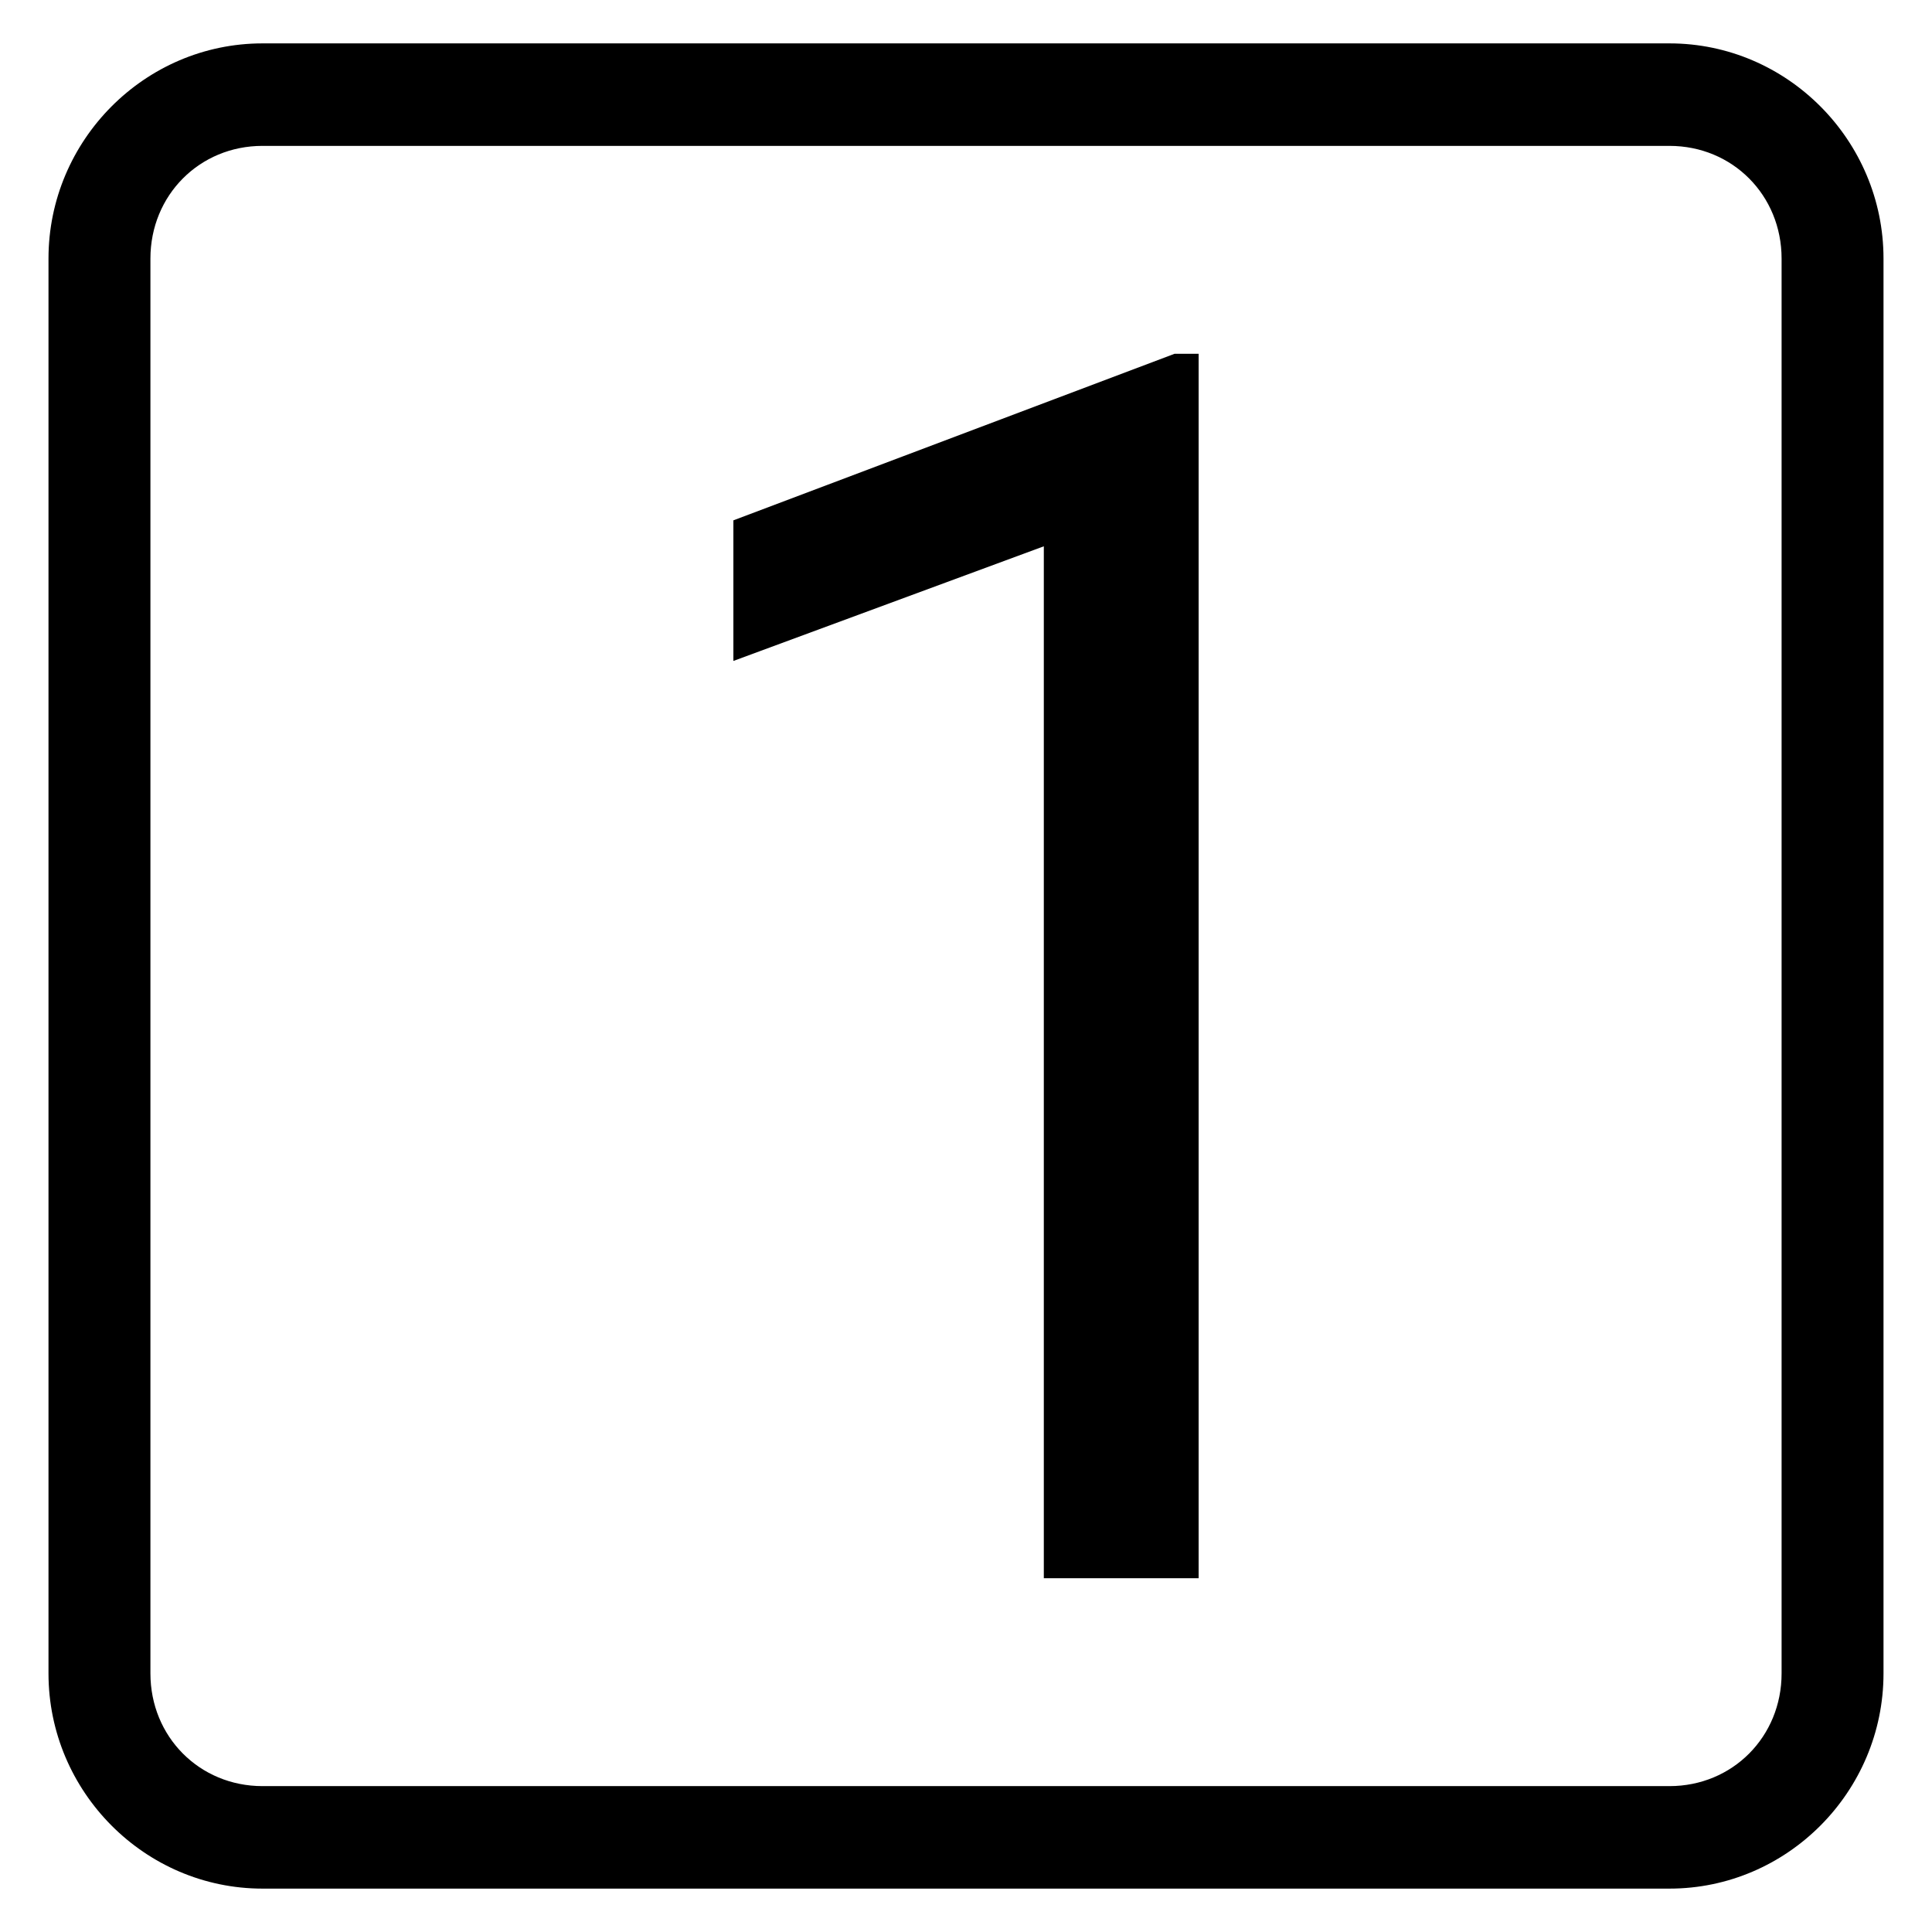 <?xml version="1.0" encoding="UTF-8" standalone="no"?>
<svg
   width="1000"
   height="1000"
   viewBox="0 0 264.583 264.583"
   version="1.1"
   id="svg221"
   inkscape:version="1.1.1 (3bf5ae0d25, 2021-09-20, custom)"
   sodipodi:docname="1.svg"
   xmlns:inkscape="http://www.inkscape.org/namespaces/inkscape"
   xmlns:sodipodi="http://sodipodi.sourceforge.net/DTD/sodipodi-0.dtd"
   xmlns="http://www.w3.org/2000/svg"
   xmlns:svg="http://www.w3.org/2000/svg"
   xmlns:rdf="http://www.w3.org/1999/02/22-rdf-syntax-ns#"
   xmlns:cc="http://creativecommons.org/ns#"
   xmlns:dc="http://purl.org/dc/elements/1.1/">
  <defs
     id="defs215" />
  <sodipodi:namedview
     id="base"
     pagecolor="#ffffff"
     bordercolor="#666666"
     borderopacity="1.0"
     inkscape:pageopacity="0.0"
     inkscape:pageshadow="2"
     inkscape:zoom="0.49497474"
     inkscape:cx="344.46202"
     inkscape:cy="489.92399"
     inkscape:document-units="mm"
     inkscape:current-layer="layer1"
     inkscape:document-rotation="0"
     showgrid="false"
     units="px"
     showguides="true"
     inkscape:guide-bbox="true"
     inkscape:window-width="1366"
     inkscape:window-height="740"
     inkscape:window-x="0"
     inkscape:window-y="28"
     inkscape:window-maximized="0"
     inkscape:pagecheckerboard="0"
     inkscape:snap-bbox="true"
     inkscape:bbox-nodes="true"
     inkscape:snap-midpoints="true"
     inkscape:snap-object-midpoints="true"
     inkscape:snap-center="true">
    <sodipodi:guide
       position="-5.0862631e-06,52.917"
       orientation="0,-1"
       id="guide1048" />
    <sodipodi:guide
       position="-5.0862631e-06,211.667"
       orientation="0,-1"
       id="guide144" />
    <sodipodi:guide
       position="211.667,269.387"
       orientation="1,0"
       id="guide146" />
    <sodipodi:guide
       position="52.917,269.387"
       orientation="1,0"
       id="guide148" />
    <sodipodi:guide
       position="132.292,211.667"
       orientation="1,0"
       id="guide133" />
    <sodipodi:guide
       position="52.917,132.292"
       orientation="0,-1"
       id="guide135" />
    <sodipodi:guide
       position="6.641,132.292"
       orientation="1,0"
       id="guide40" />
  </sodipodi:namedview>
  <g
     inkscape:label="Layer 1"
     inkscape:groupmode="layer"
     id="layer1">
    <path
       id="text1950-3-2-7-8-9-0-1-4-2-9-3-5-74-0-4-3"
       style="font-style:normal;font-variant:normal;font-weight:normal;font-stretch:normal;font-size:83.599px;line-height:1.25;font-family:vi;-inkscape-font-specification:vi;direction:rtl;display:inline;fill:#000000;stroke-width:0.878"
       d="m 35.948,5.942 c -16.114,0 -29.307,13.266 -29.307,29.47 V 229.171 c 0,16.204 13.193,29.47 29.307,29.47 H 228.635 c 16.115,0 29.307,-13.266 29.307,-29.47 V 35.412 c 0,-16.204 -13.193,-29.47 -29.307,-29.47 z m 0,14.037 H 228.635 c 8.625,0 15.35,6.761 15.35,15.434 V 229.171 c 0,8.673 -6.725,15.434 -15.35,15.434 H 35.948 c -8.625,0 -15.348,-6.761 -15.348,-15.434 V 35.412 c 0,-8.673 6.724,-15.434 15.348,-15.434 z M 160.844,48.453 100.435,71.261 V 90.515 L 142.949,74.814 V 216.131 h 21.201 V 48.453 Z" />
  </g>
</svg>
